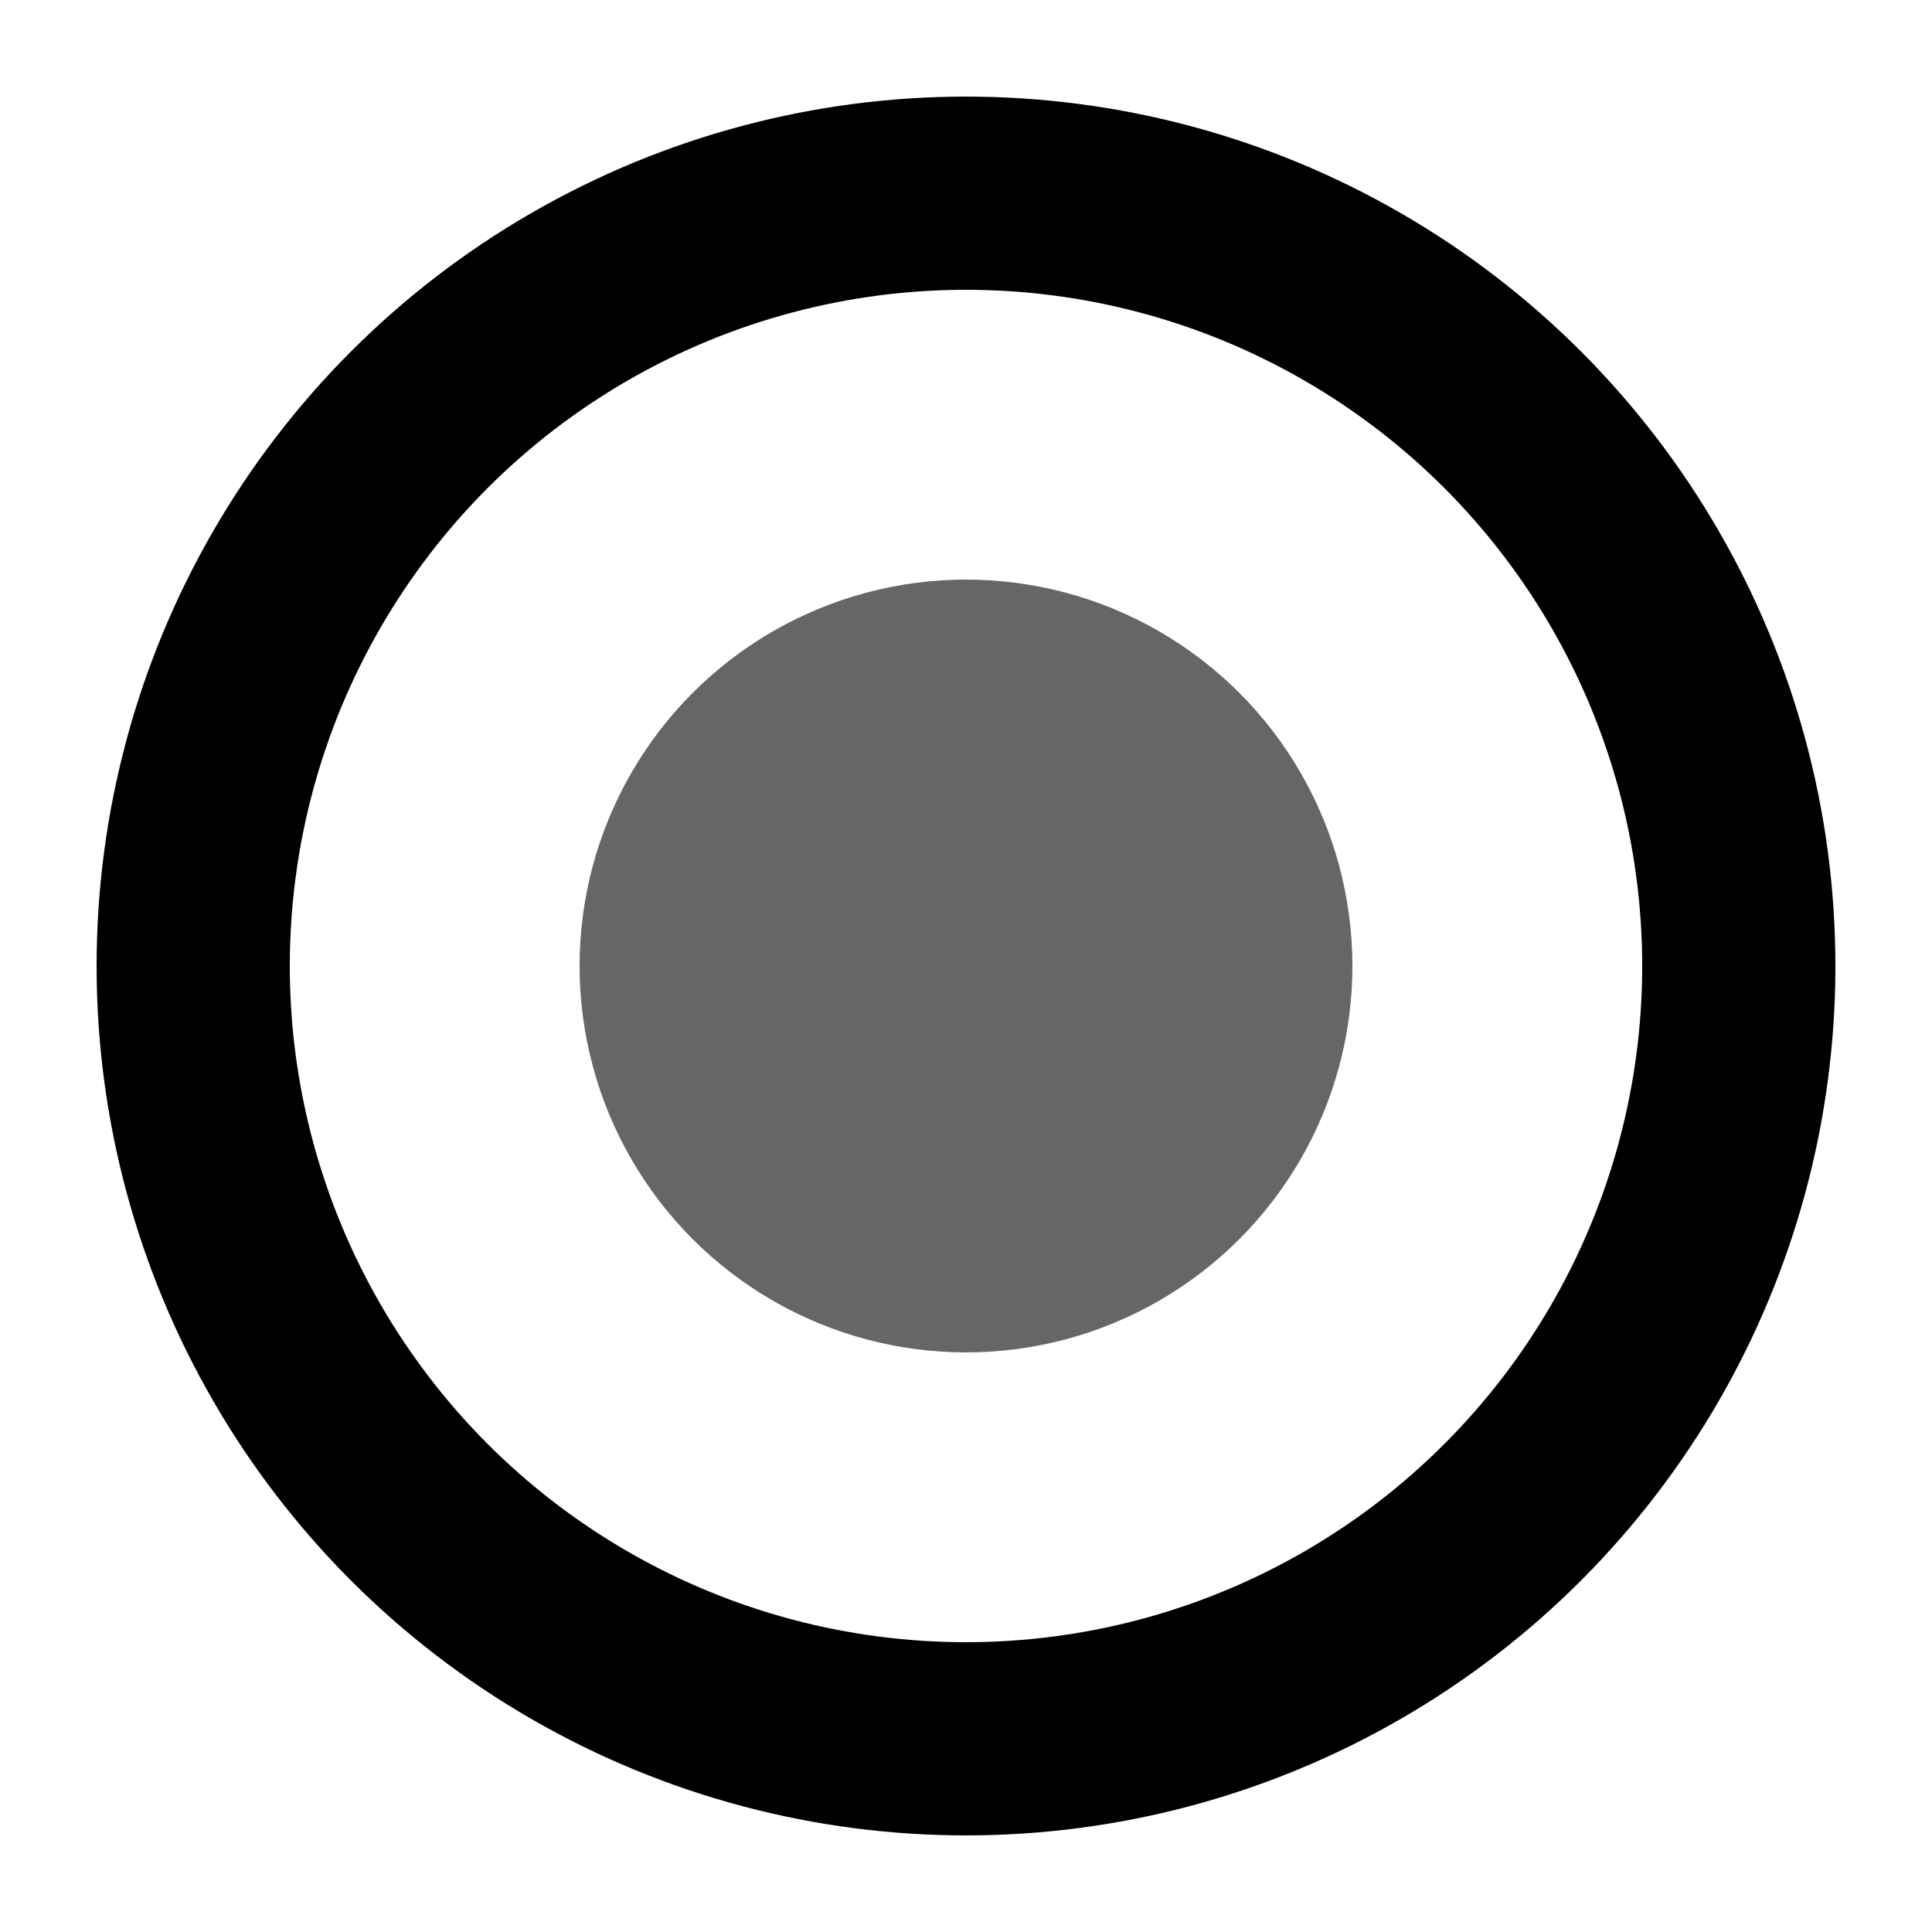 <svg width="100" height="100" xmlns="http://www.w3.org/2000/svg">
    <!-- Outer Circle -->
    <circle cx="50" cy="50" r="40" fill="transparent" stroke="black" stroke-width="10" id="outerCircle"/>

    <!-- Inner Sphere -->
    <circle cx="50" cy="50" r="20" fill="#666666" id="innerSphere"/>
</svg>
